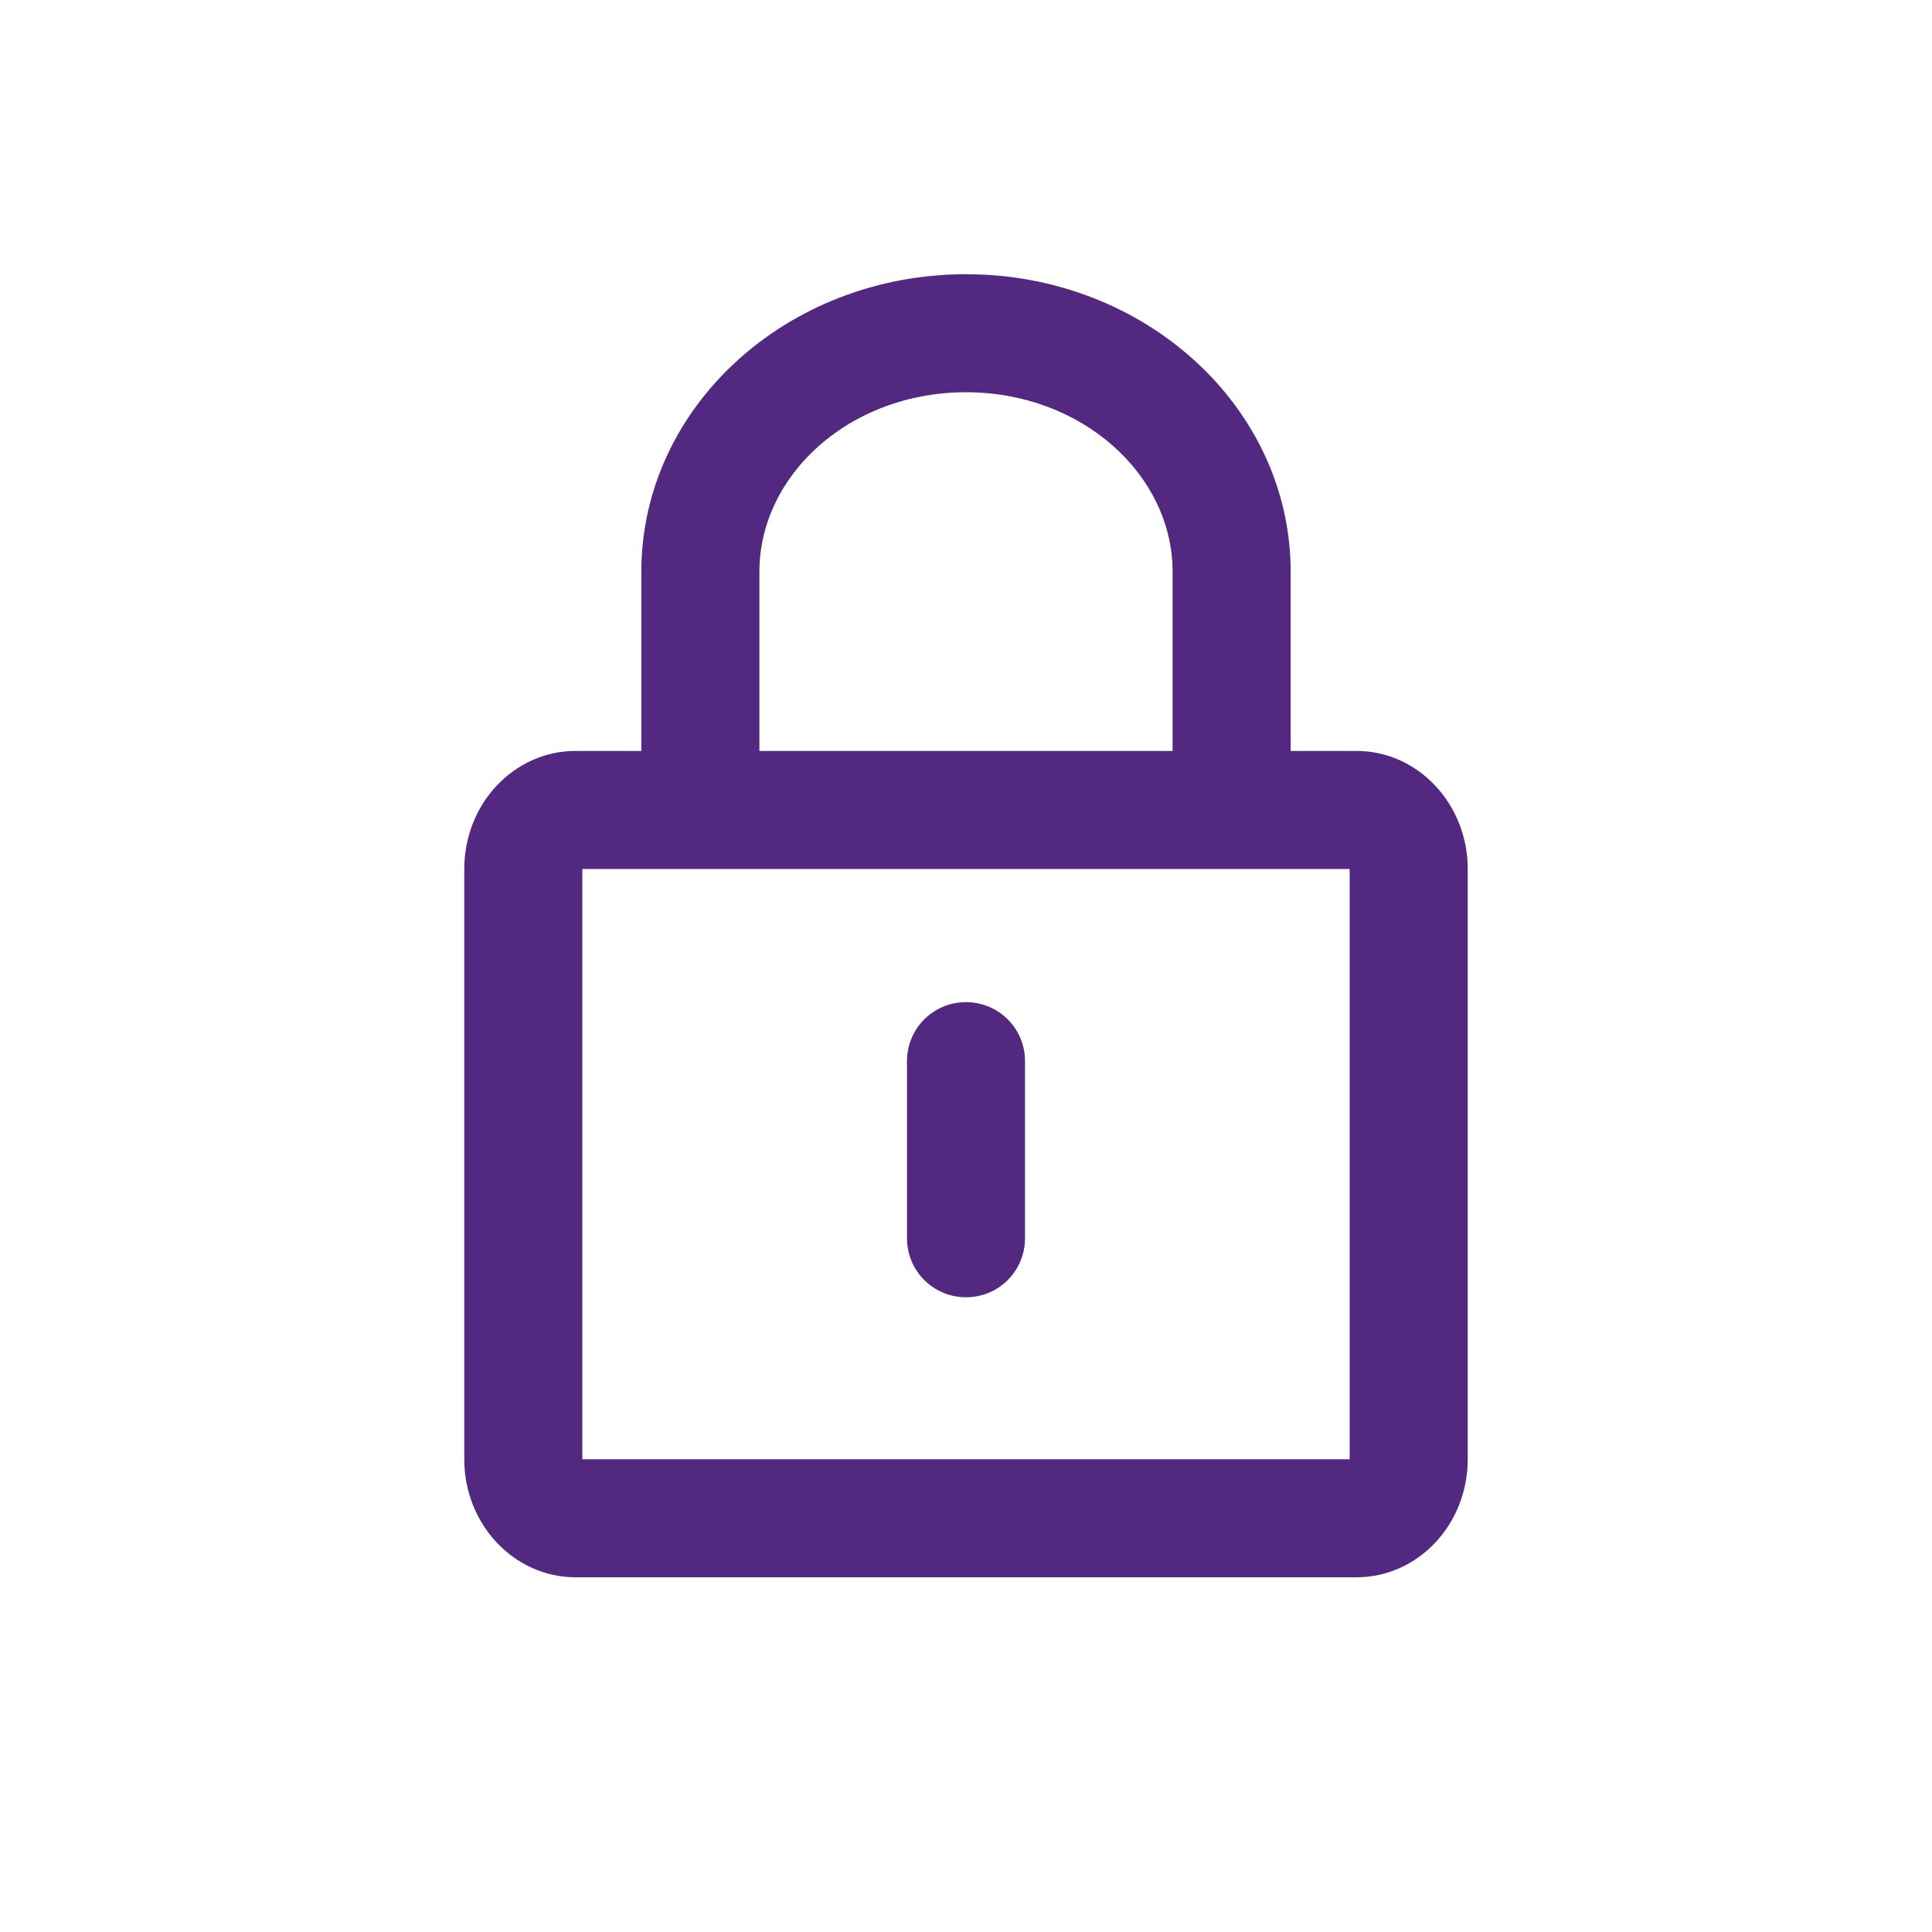 <?xml version="1.0" encoding="UTF-8"?>
<svg width="48px" height="48px" viewBox="0 0 48 48" version="1.1" xmlns="http://www.w3.org/2000/svg" xmlns:xlink="http://www.w3.org/1999/xlink">
    <title>icon/icon-lock</title>
    <g id="icon/icon-lock" stroke="none" stroke-width="1" fill="none" fill-rule="evenodd">
        <path d="M15.934,18.657 L15.934,14.205 C15.934,10.122 19.545,6.813 24,6.813 C28.454,6.813 32.066,10.126 32.066,14.205 L32.066,18.657 L33.702,18.657 C35.228,18.657 36.465,19.973 36.465,21.588 L36.465,36.257 C36.465,37.875 35.229,39.187 33.702,39.187 L14.298,39.187 C12.772,39.187 11.535,37.872 11.535,36.257 L11.535,21.588 C11.535,19.969 12.771,18.657 14.298,18.657 L15.934,18.657 Z M14.468,21.59 L14.468,36.255 L33.532,36.255 L33.532,21.59 L14.468,21.59 Z M29.133,18.657 L29.133,14.205 C29.133,11.804 26.888,9.745 24,9.745 C21.11,9.745 18.867,11.802 18.867,14.205 L18.867,18.657 L29.133,18.657 Z M22.534,26.364 C22.534,25.554 23.184,24.898 24,24.898 C24.81,24.898 25.466,25.549 25.466,26.364 L25.466,30.764 C25.466,31.574 24.816,32.23 24,32.23 C23.19,32.23 22.534,31.579 22.534,30.764 L22.534,26.364 Z" id="Shape" fill="#522880" fill-rule="nonzero"></path>
    </g>
</svg>